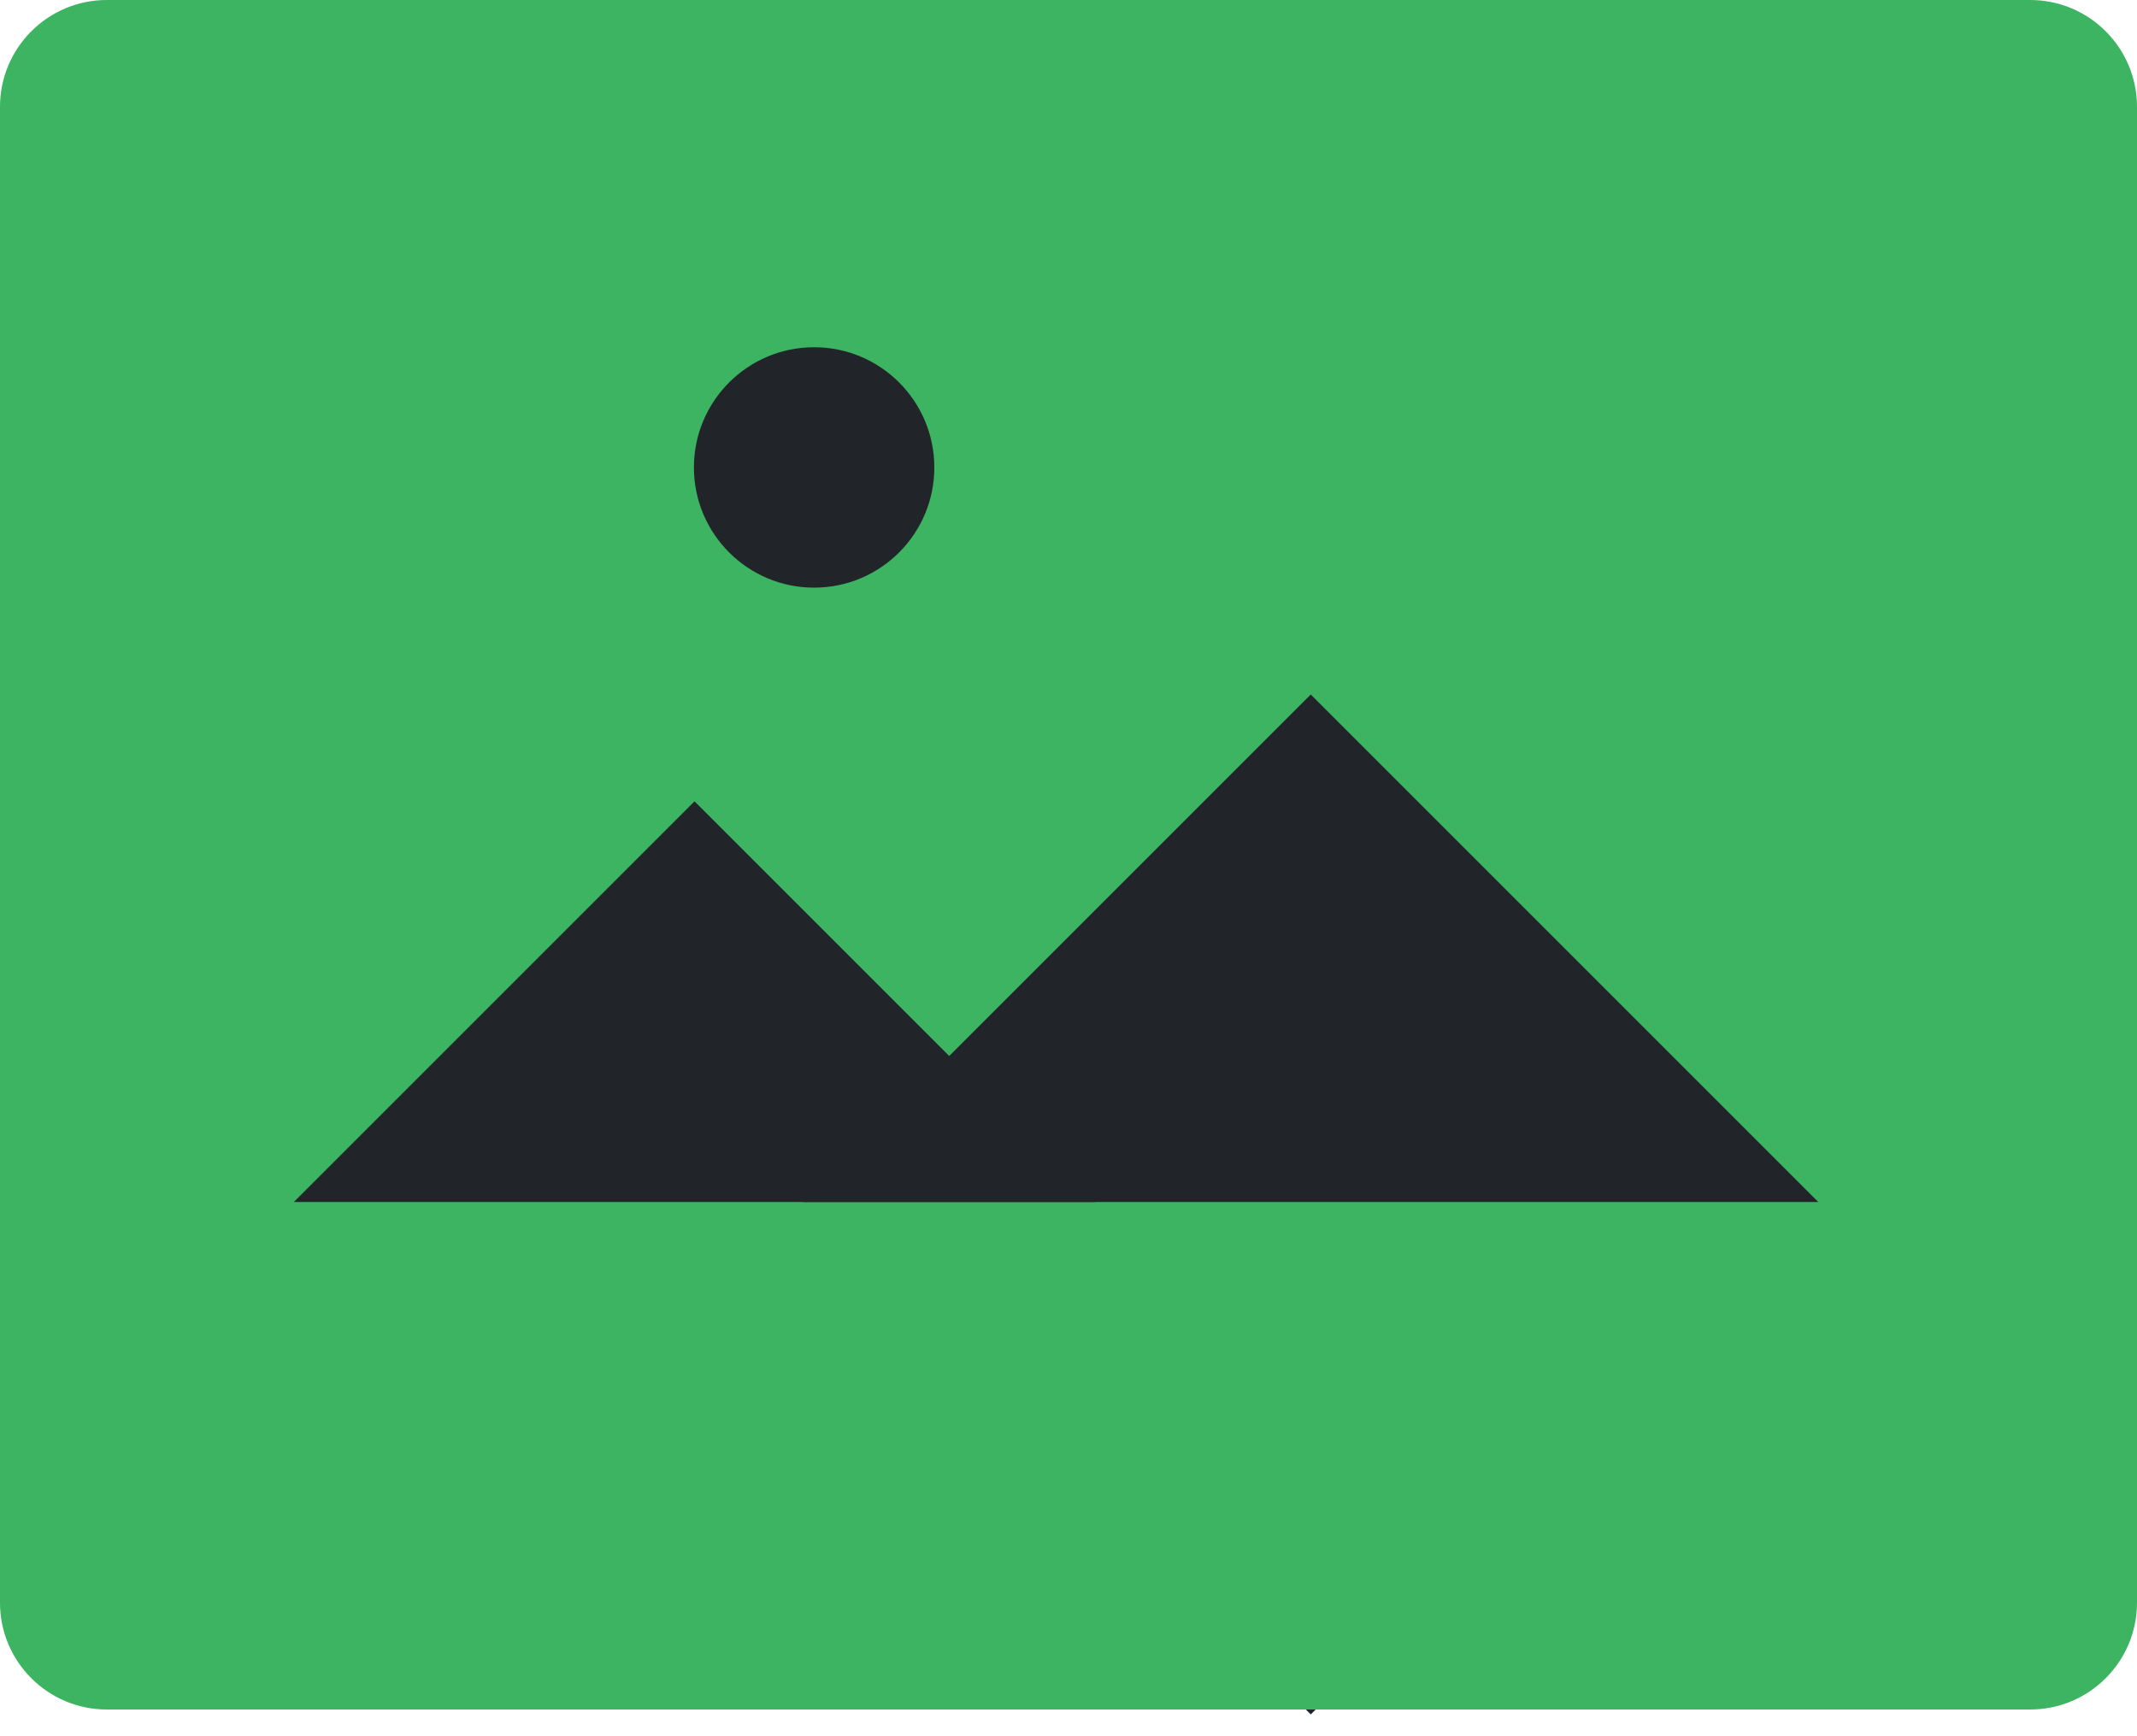 <svg width="80" height="65" viewBox="0 0 80 65" fill="none" xmlns="http://www.w3.org/2000/svg">
<path d="M0 4C0 1.791 1.791 0 4 0H76C78.209 0 80 1.791 80 4V60C80 62.209 78.209 64 76 64H4C1.791 64 0 62.209 0 60V4Z" fill="#3CB462"/>
<path d="M25.977 17.5C25.977 15.015 27.992 13 30.477 13C32.962 13 34.977 15.015 34.977 17.5C34.977 19.985 32.962 22 30.477 22C27.992 22 25.977 19.985 25.977 17.5Z" fill="#212529"/>
<path d="M41 45L26 30L11 45H41Z" fill="#212529"/>
<path d="M68.069 45L49.069 26L30.069 45H68.069Z" fill="#212529"/>
<path d="M49.253 64H48.885L49.069 64.184L49.253 64Z" fill="#212529"/>
</svg>
